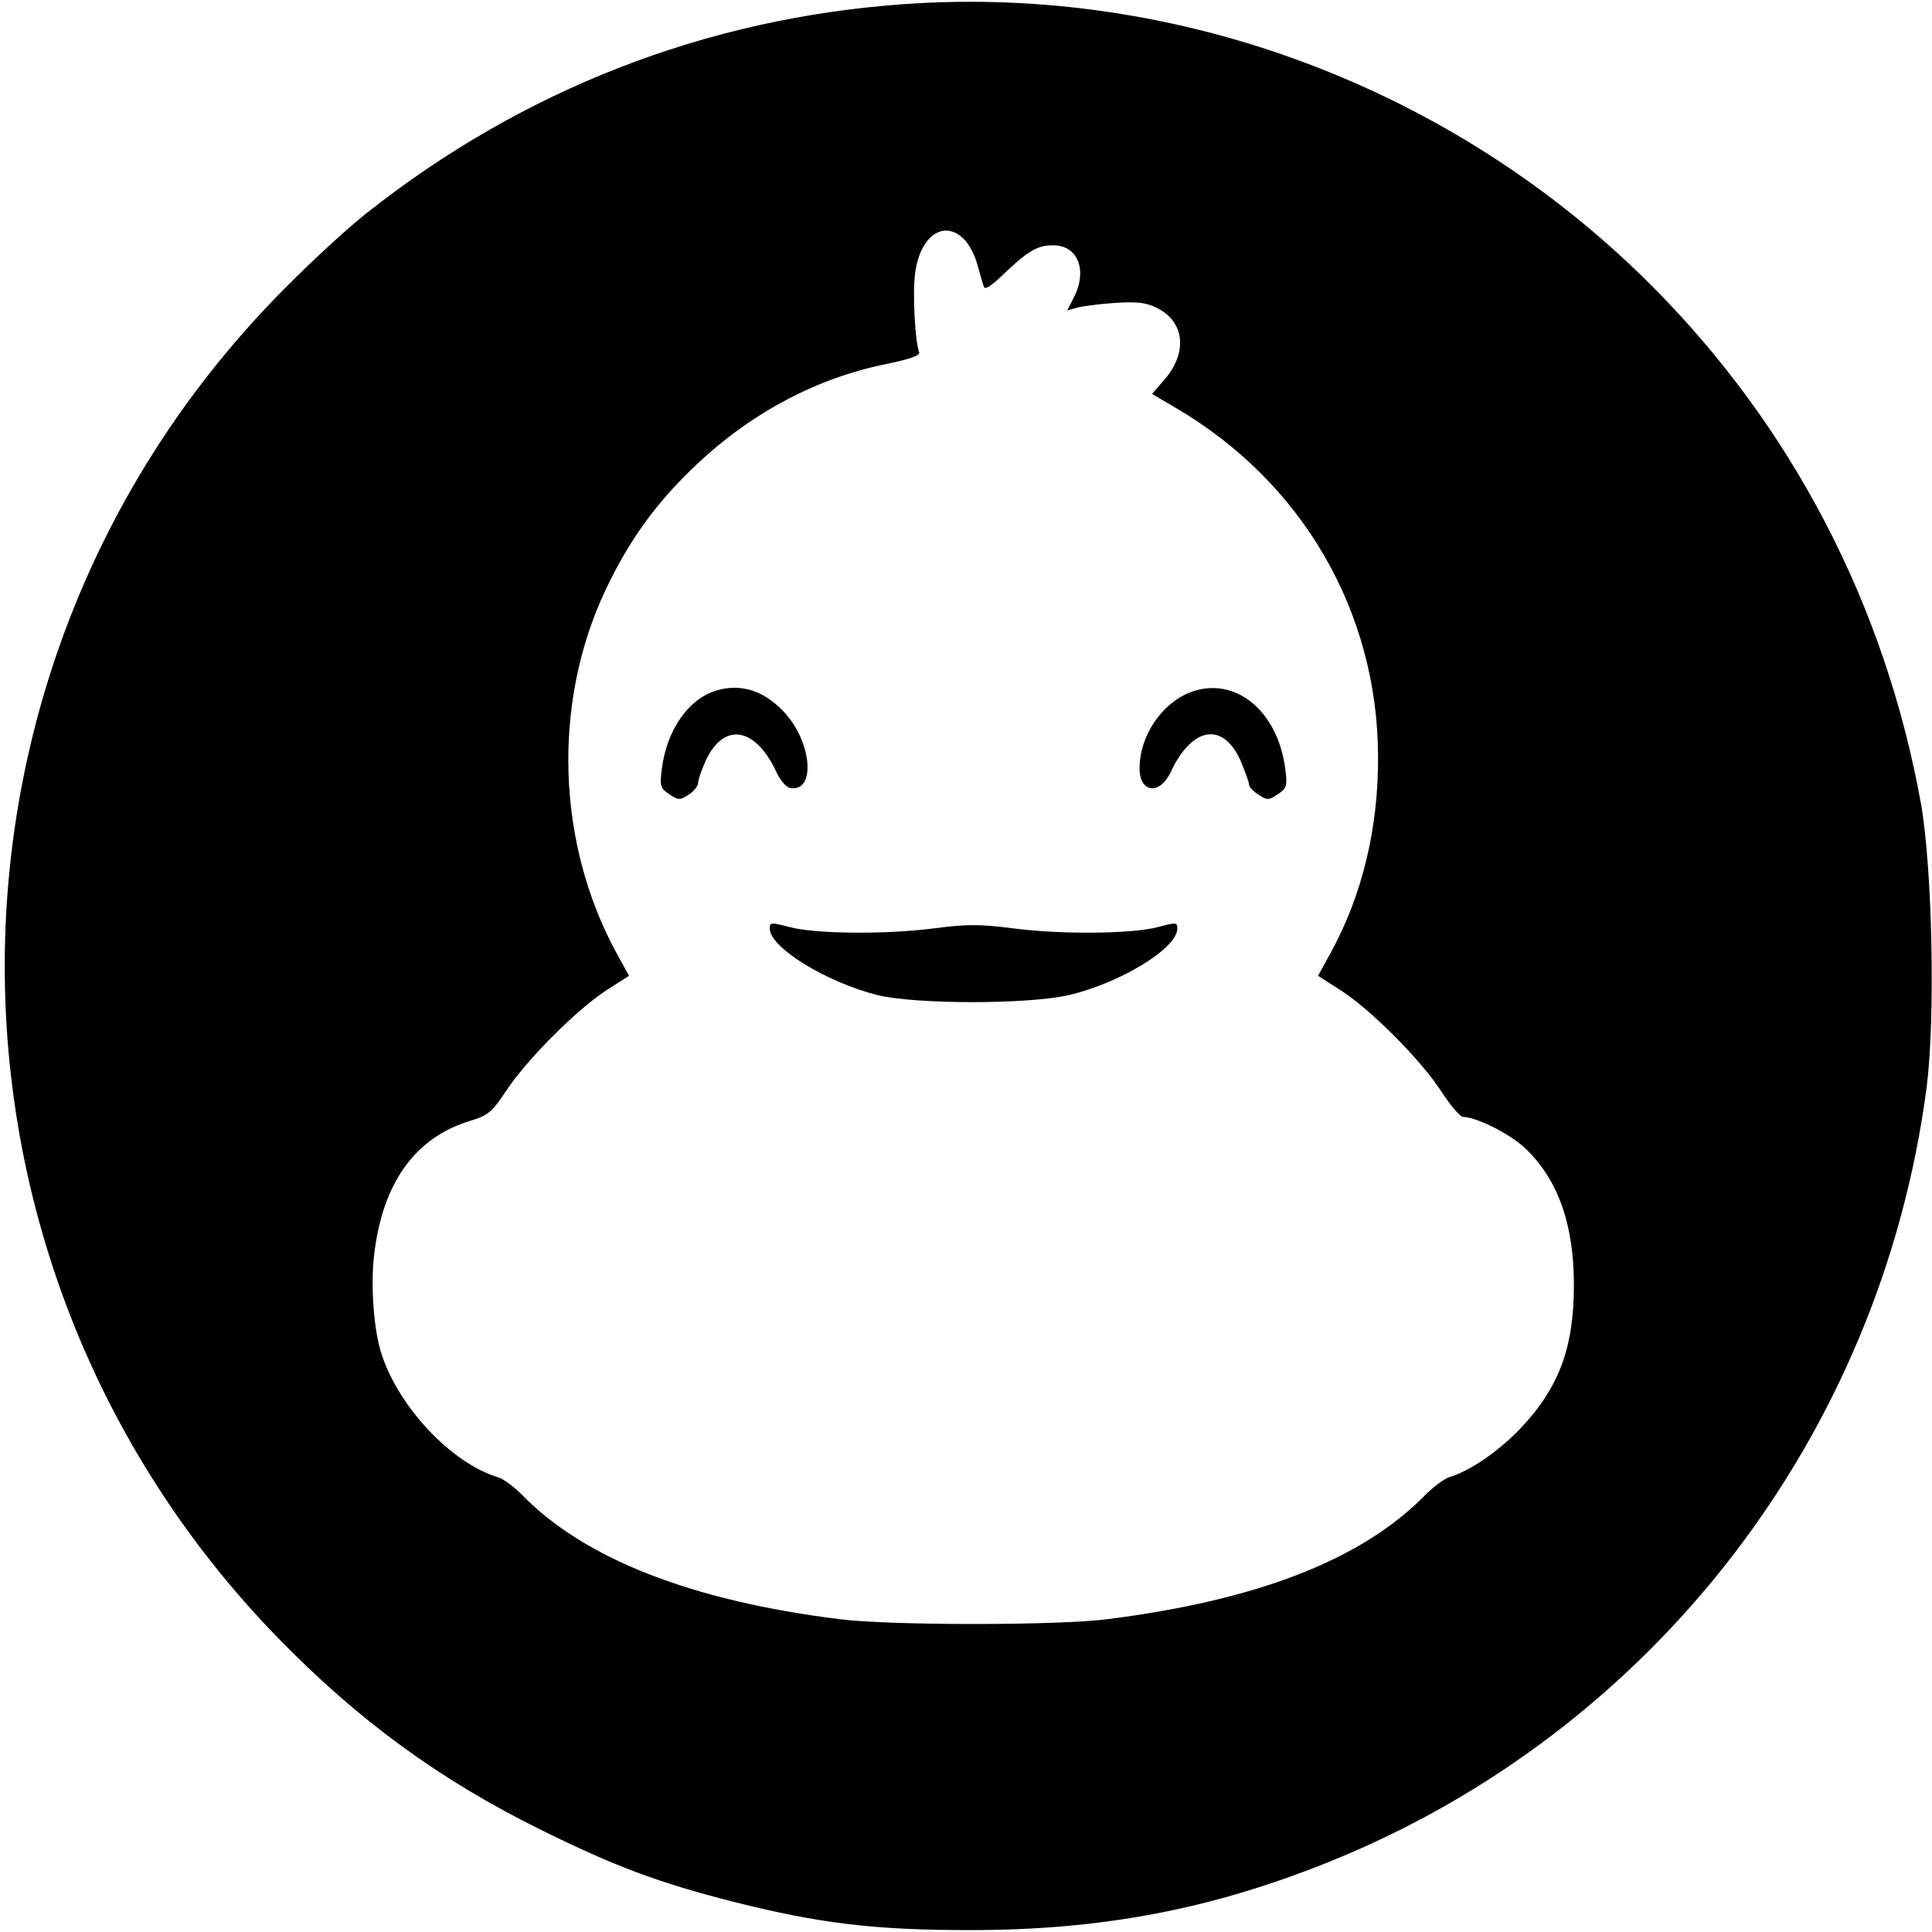 <?xml version="1.0" standalone="no"?>
<!DOCTYPE svg PUBLIC "-//W3C//DTD SVG 20010904//EN"
 "http://www.w3.org/TR/2001/REC-SVG-20010904/DTD/svg10.dtd">
<svg version="1.0" xmlns="http://www.w3.org/2000/svg"
 width="512pt" height="512pt" viewBox="0 0 512 512"
 preserveAspectRatio="xMidYMid meet">
<g transform="translate(0,512) scale(0.1,-0.1)"
fill="#000000" stroke="none">
<path d="M2395 5109 c-523 -37 -1010 -226 -1425 -555 -47 -37 -144 -126 -215
-198 -982 -986 -991 -2575 -20 -3575 213 -219 430 -378 700 -511 194 -96 312
-140 509 -190 226 -57 372 -75 626 -75 350 0 639 55 950 180 859 345 1465
1130 1586 2055 23 182 15 576 -15 749 -95 527 -342 1002 -716 1376 -522 522
-1251 796 -1980 744z m160 -623 c13 -13 29 -43 35 -67 7 -24 14 -50 17 -58 2
-10 18 -1 51 31 66 63 91 78 133 78 66 0 92 -67 54 -140 l-17 -33 24 7 c12 4
57 10 99 13 61 4 83 2 113 -12 75 -36 85 -118 22 -191 l-33 -38 63 -37 c335
-196 535 -540 536 -924 1 -190 -42 -367 -125 -519 l-34 -62 61 -39 c80 -52
211 -183 266 -268 24 -37 50 -67 57 -67 36 0 127 -46 167 -85 85 -82 127 -200
127 -360 0 -168 -40 -274 -144 -383 -58 -60 -133 -111 -187 -127 -13 -4 -44
-27 -68 -52 -168 -168 -442 -274 -837 -324 -130 -17 -579 -17 -710 0 -394 49
-678 161 -842 330 -21 21 -49 42 -63 46 -123 37 -263 185 -309 327 -20 60 -29
178 -20 258 21 192 107 314 253 359 50 15 59 23 98 81 55 83 186 214 264 265
l61 39 -33 60 c-159 291 -171 663 -29 963 62 131 134 231 240 331 147 139 321
231 507 268 58 12 87 22 84 30 -11 28 -18 157 -11 208 12 100 76 146 130 92z"/>
<path d="M1898 3290 c-73 -22 -131 -104 -144 -207 -6 -47 -4 -52 20 -68 24
-16 28 -16 51 -1 14 9 25 23 25 31 0 9 10 36 21 61 48 101 131 87 186 -31 10
-22 26 -41 36 -43 71 -14 59 125 -18 204 -53 55 -113 73 -177 54z"/>
<path d="M3156 3286 c-77 -29 -136 -116 -136 -202 0 -66 54 -72 83 -9 57 121
140 133 186 26 11 -27 21 -54 21 -60 0 -6 11 -18 25 -27 23 -15 27 -15 51 1
24 16 26 21 20 68 -20 154 -133 246 -250 203z"/>
<path d="M2040 2659 c0 -50 150 -142 285 -176 102 -25 400 -25 508 0 136 32
287 124 287 176 0 17 -3 17 -52 4 -69 -18 -256 -20 -385 -3 -86 11 -120 11
-206 0 -129 -17 -316 -15 -384 3 -50 13 -53 13 -53 -4z"/>
</g>
</svg>
